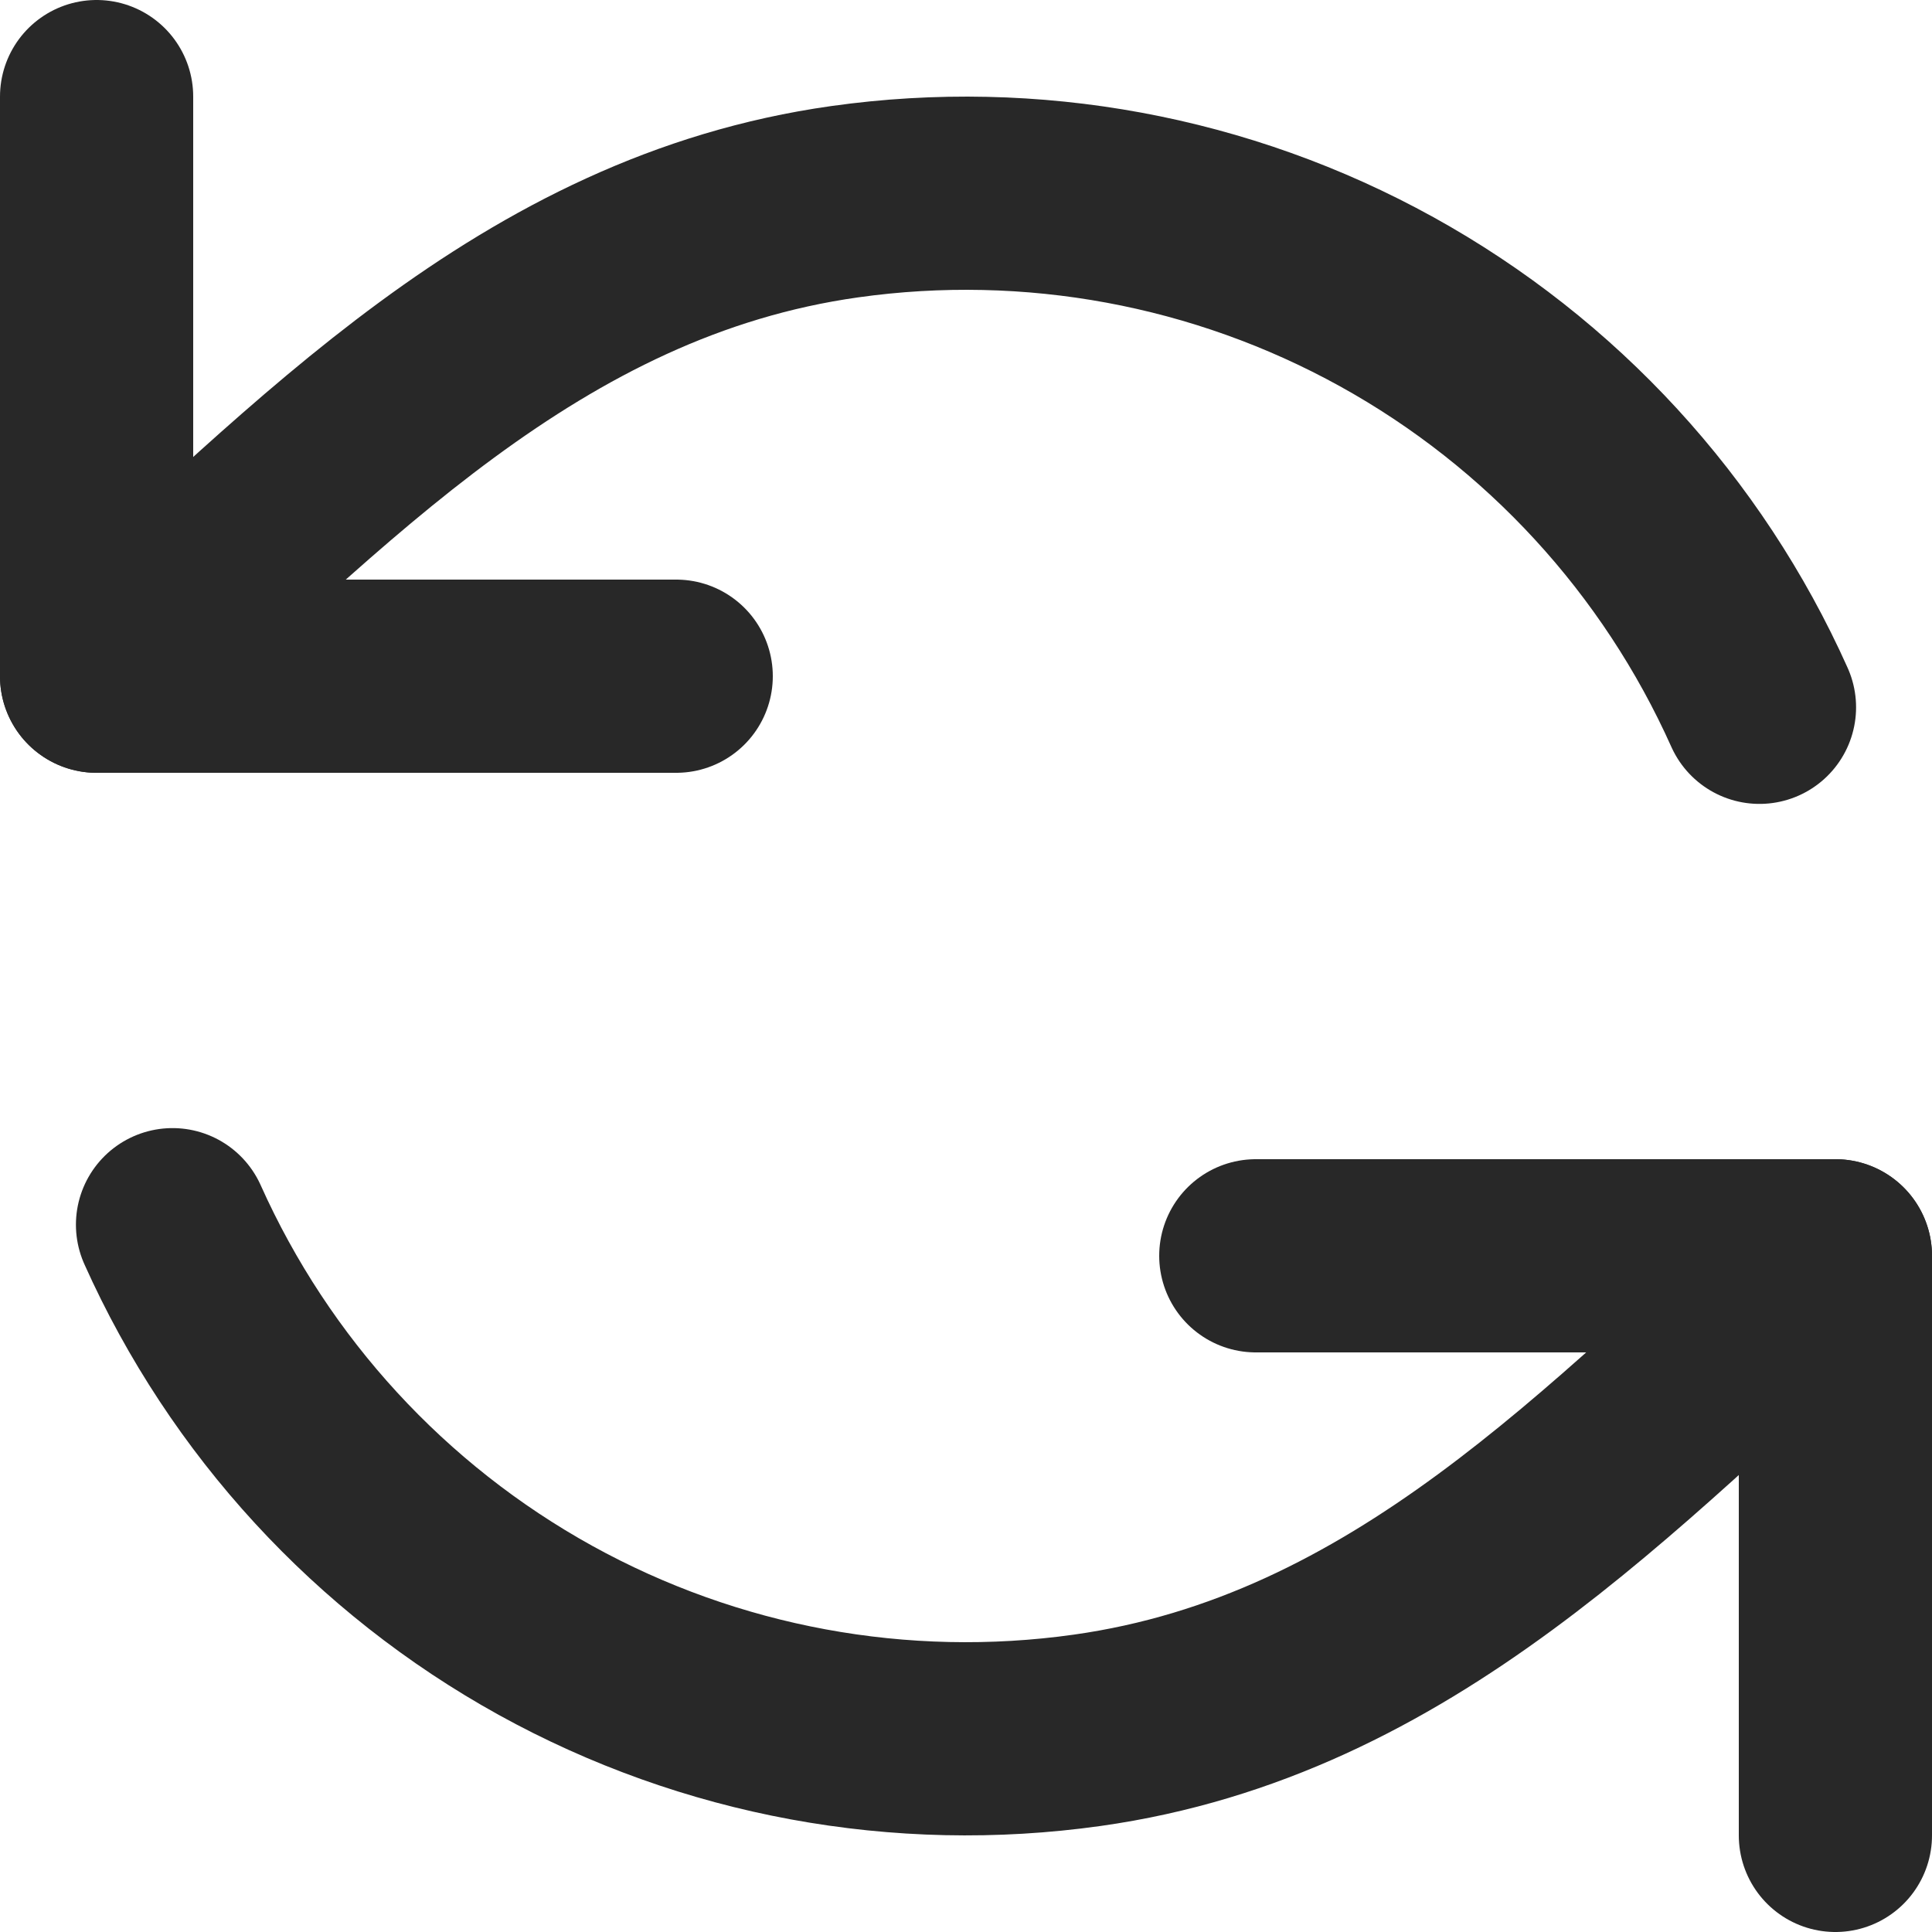 <svg viewBox="0 0 20 20" fill="none" xmlns="http://www.w3.org/2000/svg">
<path d="M1 1V7H7" stroke="#282828" stroke-width="2" stroke-linecap="round" stroke-linejoin="round"/>
<path d="M1 7C3.327 4.911 5.483 2.547 8.745 2.088C10.678 1.816 12.646 2.179 14.354 3.123C16.062 4.067 17.416 5.541 18.214 7.322" stroke="#282828" stroke-width="2" stroke-linecap="round" stroke-linejoin="round"/>
<path d="M19 19V13H13" stroke="#282828" stroke-width="2" stroke-linecap="round" stroke-linejoin="round"/>
<path d="M19 13C16.673 15.089 14.517 17.453 11.255 17.912C9.322 18.184 7.354 17.821 5.646 16.877C3.938 15.932 2.584 14.459 1.786 12.678" stroke="#282828" stroke-width="2" stroke-linecap="round" stroke-linejoin="round"/>
</svg>
